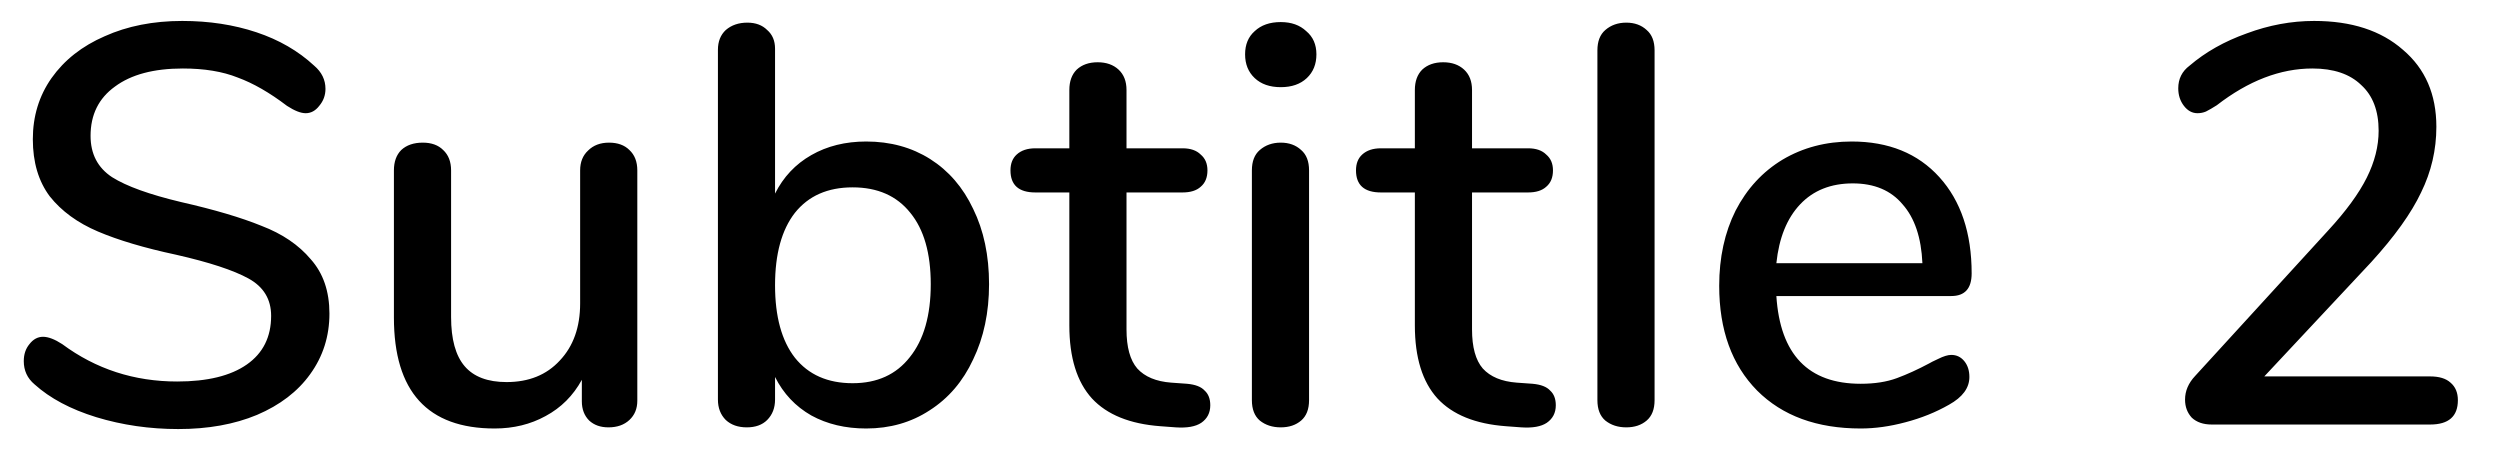 <svg width="53" height="10" viewBox="0 0 53 10" fill="none" xmlns="http://www.w3.org/2000/svg">
<path d="M3.78 9.096C3.172 9.096 2.592 9.012 2.04 8.844C1.496 8.676 1.06 8.444 0.732 8.148C0.58 8.02 0.504 7.856 0.504 7.656C0.504 7.512 0.544 7.392 0.624 7.296C0.704 7.192 0.8 7.14 0.912 7.14C1.024 7.14 1.16 7.192 1.32 7.296C2.032 7.824 2.844 8.088 3.756 8.088C4.396 8.088 4.888 7.968 5.232 7.728C5.576 7.488 5.748 7.144 5.748 6.696C5.748 6.344 5.588 6.08 5.268 5.904C4.948 5.728 4.436 5.56 3.732 5.4C3.06 5.256 2.508 5.092 2.076 4.908C1.644 4.724 1.304 4.476 1.056 4.164C0.816 3.844 0.696 3.44 0.696 2.952C0.696 2.464 0.828 2.032 1.092 1.656C1.364 1.272 1.74 0.976 2.22 0.768C2.7 0.552 3.248 0.444 3.864 0.444C4.432 0.444 4.956 0.524 5.436 0.684C5.916 0.844 6.324 1.08 6.66 1.392C6.82 1.528 6.9 1.692 6.9 1.884C6.9 2.02 6.856 2.14 6.768 2.244C6.688 2.348 6.592 2.4 6.48 2.4C6.376 2.4 6.244 2.348 6.084 2.244C5.716 1.964 5.368 1.764 5.04 1.644C4.72 1.516 4.332 1.452 3.876 1.452C3.26 1.452 2.78 1.58 2.436 1.836C2.092 2.084 1.92 2.432 1.92 2.88C1.92 3.264 2.072 3.556 2.376 3.756C2.68 3.948 3.168 4.124 3.84 4.284C4.544 4.444 5.112 4.612 5.544 4.788C5.984 4.956 6.332 5.192 6.588 5.496C6.852 5.792 6.984 6.176 6.984 6.648C6.984 7.128 6.848 7.556 6.576 7.932C6.312 8.3 5.936 8.588 5.448 8.796C4.968 8.996 4.412 9.096 3.78 9.096ZM12.911 3.024C13.095 3.024 13.239 3.076 13.343 3.18C13.455 3.284 13.511 3.428 13.511 3.612V8.496C13.511 8.664 13.455 8.8 13.343 8.904C13.231 9.008 13.083 9.06 12.899 9.06C12.731 9.06 12.595 9.012 12.491 8.916C12.387 8.812 12.335 8.676 12.335 8.508V8.052C12.151 8.388 11.895 8.644 11.567 8.82C11.247 8.996 10.887 9.084 10.487 9.084C9.063 9.084 8.351 8.3 8.351 6.732V3.612C8.351 3.428 8.403 3.284 8.507 3.18C8.619 3.076 8.771 3.024 8.963 3.024C9.147 3.024 9.291 3.076 9.395 3.18C9.507 3.284 9.563 3.428 9.563 3.612V6.72C9.563 7.192 9.659 7.54 9.851 7.764C10.043 7.988 10.339 8.1 10.739 8.1C11.211 8.1 11.587 7.948 11.867 7.644C12.155 7.34 12.299 6.936 12.299 6.432V3.612C12.299 3.436 12.355 3.296 12.467 3.192C12.579 3.08 12.727 3.024 12.911 3.024ZM18.363 3C18.875 3 19.328 3.124 19.72 3.372C20.111 3.62 20.416 3.972 20.631 4.428C20.855 4.884 20.968 5.416 20.968 6.024C20.968 6.624 20.855 7.156 20.631 7.62C20.416 8.084 20.108 8.444 19.707 8.7C19.316 8.956 18.867 9.084 18.363 9.084C17.924 9.084 17.535 8.992 17.2 8.808C16.863 8.616 16.608 8.344 16.431 7.992V8.472C16.431 8.648 16.375 8.792 16.264 8.904C16.16 9.008 16.015 9.06 15.832 9.06C15.648 9.06 15.499 9.008 15.387 8.904C15.275 8.792 15.22 8.648 15.22 8.472V1.056C15.22 0.88 15.275 0.74 15.387 0.636C15.508 0.532 15.659 0.48 15.844 0.48C16.02 0.48 16.16 0.532 16.264 0.636C16.375 0.732 16.431 0.864 16.431 1.032V4.104C16.608 3.752 16.863 3.48 17.2 3.288C17.535 3.096 17.924 3 18.363 3ZM18.076 8.124C18.596 8.124 19 7.94 19.288 7.572C19.584 7.204 19.732 6.688 19.732 6.024C19.732 5.368 19.587 4.864 19.299 4.512C19.012 4.152 18.604 3.972 18.076 3.972C17.547 3.972 17.14 4.152 16.852 4.512C16.572 4.872 16.431 5.384 16.431 6.048C16.431 6.712 16.572 7.224 16.852 7.584C17.14 7.944 17.547 8.124 18.076 8.124ZM25.166 8.136C25.342 8.152 25.466 8.2 25.538 8.28C25.618 8.352 25.658 8.456 25.658 8.592C25.658 8.752 25.594 8.876 25.466 8.964C25.346 9.044 25.166 9.076 24.926 9.06L24.602 9.036C23.954 8.988 23.47 8.792 23.15 8.448C22.83 8.096 22.67 7.58 22.67 6.9V4.08H21.95C21.598 4.08 21.422 3.924 21.422 3.612C21.422 3.468 21.466 3.356 21.554 3.276C21.65 3.188 21.782 3.144 21.95 3.144H22.67V1.908C22.67 1.724 22.722 1.58 22.826 1.476C22.938 1.372 23.086 1.32 23.27 1.32C23.454 1.32 23.602 1.372 23.714 1.476C23.826 1.58 23.882 1.724 23.882 1.908V3.144H25.07C25.238 3.144 25.366 3.188 25.454 3.276C25.55 3.356 25.598 3.468 25.598 3.612C25.598 3.764 25.55 3.88 25.454 3.96C25.366 4.04 25.238 4.08 25.07 4.08H23.882V6.984C23.882 7.36 23.958 7.636 24.11 7.812C24.27 7.988 24.51 8.088 24.83 8.112L25.166 8.136ZM27.152 9.06C26.976 9.06 26.828 9.012 26.708 8.916C26.596 8.82 26.54 8.676 26.54 8.484V3.612C26.54 3.42 26.596 3.276 26.708 3.18C26.828 3.076 26.976 3.024 27.152 3.024C27.328 3.024 27.472 3.076 27.584 3.18C27.696 3.276 27.752 3.42 27.752 3.612V8.484C27.752 8.676 27.696 8.82 27.584 8.916C27.472 9.012 27.328 9.06 27.152 9.06ZM27.152 1.848C26.92 1.848 26.736 1.784 26.6 1.656C26.464 1.528 26.396 1.36 26.396 1.152C26.396 0.944 26.464 0.78 26.6 0.66C26.736 0.532 26.92 0.468 27.152 0.468C27.376 0.468 27.556 0.532 27.692 0.66C27.836 0.78 27.908 0.944 27.908 1.152C27.908 1.36 27.84 1.528 27.704 1.656C27.568 1.784 27.384 1.848 27.152 1.848ZM32.491 8.136C32.667 8.152 32.791 8.2 32.863 8.28C32.943 8.352 32.983 8.456 32.983 8.592C32.983 8.752 32.919 8.876 32.791 8.964C32.671 9.044 32.491 9.076 32.251 9.06L31.927 9.036C31.279 8.988 30.795 8.792 30.475 8.448C30.155 8.096 29.995 7.58 29.995 6.9V4.08H29.275C28.923 4.08 28.747 3.924 28.747 3.612C28.747 3.468 28.791 3.356 28.879 3.276C28.975 3.188 29.107 3.144 29.275 3.144H29.995V1.908C29.995 1.724 30.047 1.58 30.151 1.476C30.263 1.372 30.411 1.32 30.595 1.32C30.779 1.32 30.927 1.372 31.039 1.476C31.151 1.58 31.207 1.724 31.207 1.908V3.144H32.395C32.563 3.144 32.691 3.188 32.779 3.276C32.875 3.356 32.923 3.468 32.923 3.612C32.923 3.764 32.875 3.88 32.779 3.96C32.691 4.04 32.563 4.08 32.395 4.08H31.207V6.984C31.207 7.36 31.283 7.636 31.435 7.812C31.595 7.988 31.835 8.088 32.155 8.112L32.491 8.136ZM34.477 9.06C34.301 9.06 34.153 9.012 34.033 8.916C33.921 8.82 33.865 8.676 33.865 8.484V1.068C33.865 0.876 33.921 0.732 34.033 0.636C34.153 0.532 34.301 0.48 34.477 0.48C34.653 0.48 34.797 0.532 34.909 0.636C35.021 0.732 35.077 0.876 35.077 1.068V8.484C35.077 8.676 35.021 8.82 34.909 8.916C34.797 9.012 34.653 9.06 34.477 9.06ZM41.367 7.524C41.479 7.524 41.571 7.568 41.643 7.656C41.715 7.744 41.751 7.856 41.751 7.992C41.751 8.224 41.607 8.42 41.319 8.58C41.039 8.74 40.731 8.864 40.395 8.952C40.067 9.04 39.751 9.084 39.447 9.084C38.519 9.084 37.787 8.816 37.251 8.28C36.715 7.736 36.447 6.996 36.447 6.06C36.447 5.46 36.563 4.928 36.795 4.464C37.035 4 37.367 3.64 37.791 3.384C38.223 3.128 38.711 3 39.255 3C40.039 3 40.659 3.252 41.115 3.756C41.571 4.26 41.799 4.94 41.799 5.796C41.799 6.116 41.655 6.276 41.367 6.276H37.659C37.739 7.516 38.335 8.136 39.447 8.136C39.743 8.136 39.999 8.096 40.215 8.016C40.431 7.936 40.659 7.832 40.899 7.704C40.923 7.688 40.987 7.656 41.091 7.608C41.203 7.552 41.295 7.524 41.367 7.524ZM39.279 3.888C38.815 3.888 38.443 4.036 38.163 4.332C37.883 4.628 37.715 5.044 37.659 5.58H40.755C40.731 5.036 40.591 4.62 40.335 4.332C40.087 4.036 39.735 3.888 39.279 3.888ZM51.519 7.98C51.711 7.98 51.855 8.024 51.951 8.112C52.055 8.2 52.107 8.324 52.107 8.484C52.107 8.828 51.911 9 51.519 9H46.887C46.711 9 46.571 8.952 46.467 8.856C46.371 8.752 46.323 8.624 46.323 8.472C46.323 8.288 46.395 8.12 46.539 7.968L49.359 4.884C49.735 4.476 50.007 4.104 50.175 3.768C50.343 3.432 50.427 3.1 50.427 2.772C50.427 2.348 50.303 2.024 50.055 1.8C49.815 1.568 49.471 1.452 49.023 1.452C48.343 1.452 47.667 1.712 46.995 2.232C46.907 2.288 46.831 2.332 46.767 2.364C46.711 2.388 46.651 2.4 46.587 2.4C46.475 2.4 46.379 2.348 46.299 2.244C46.219 2.14 46.179 2.016 46.179 1.872C46.179 1.672 46.259 1.512 46.419 1.392C46.755 1.104 47.159 0.876 47.631 0.708C48.103 0.532 48.579 0.444 49.059 0.444C49.851 0.444 50.479 0.648 50.943 1.056C51.415 1.456 51.651 2 51.651 2.688C51.651 3.176 51.543 3.64 51.327 4.08C51.119 4.52 50.767 5.012 50.271 5.556L48.003 7.98H51.519Z" fill="black"/>
</svg>
